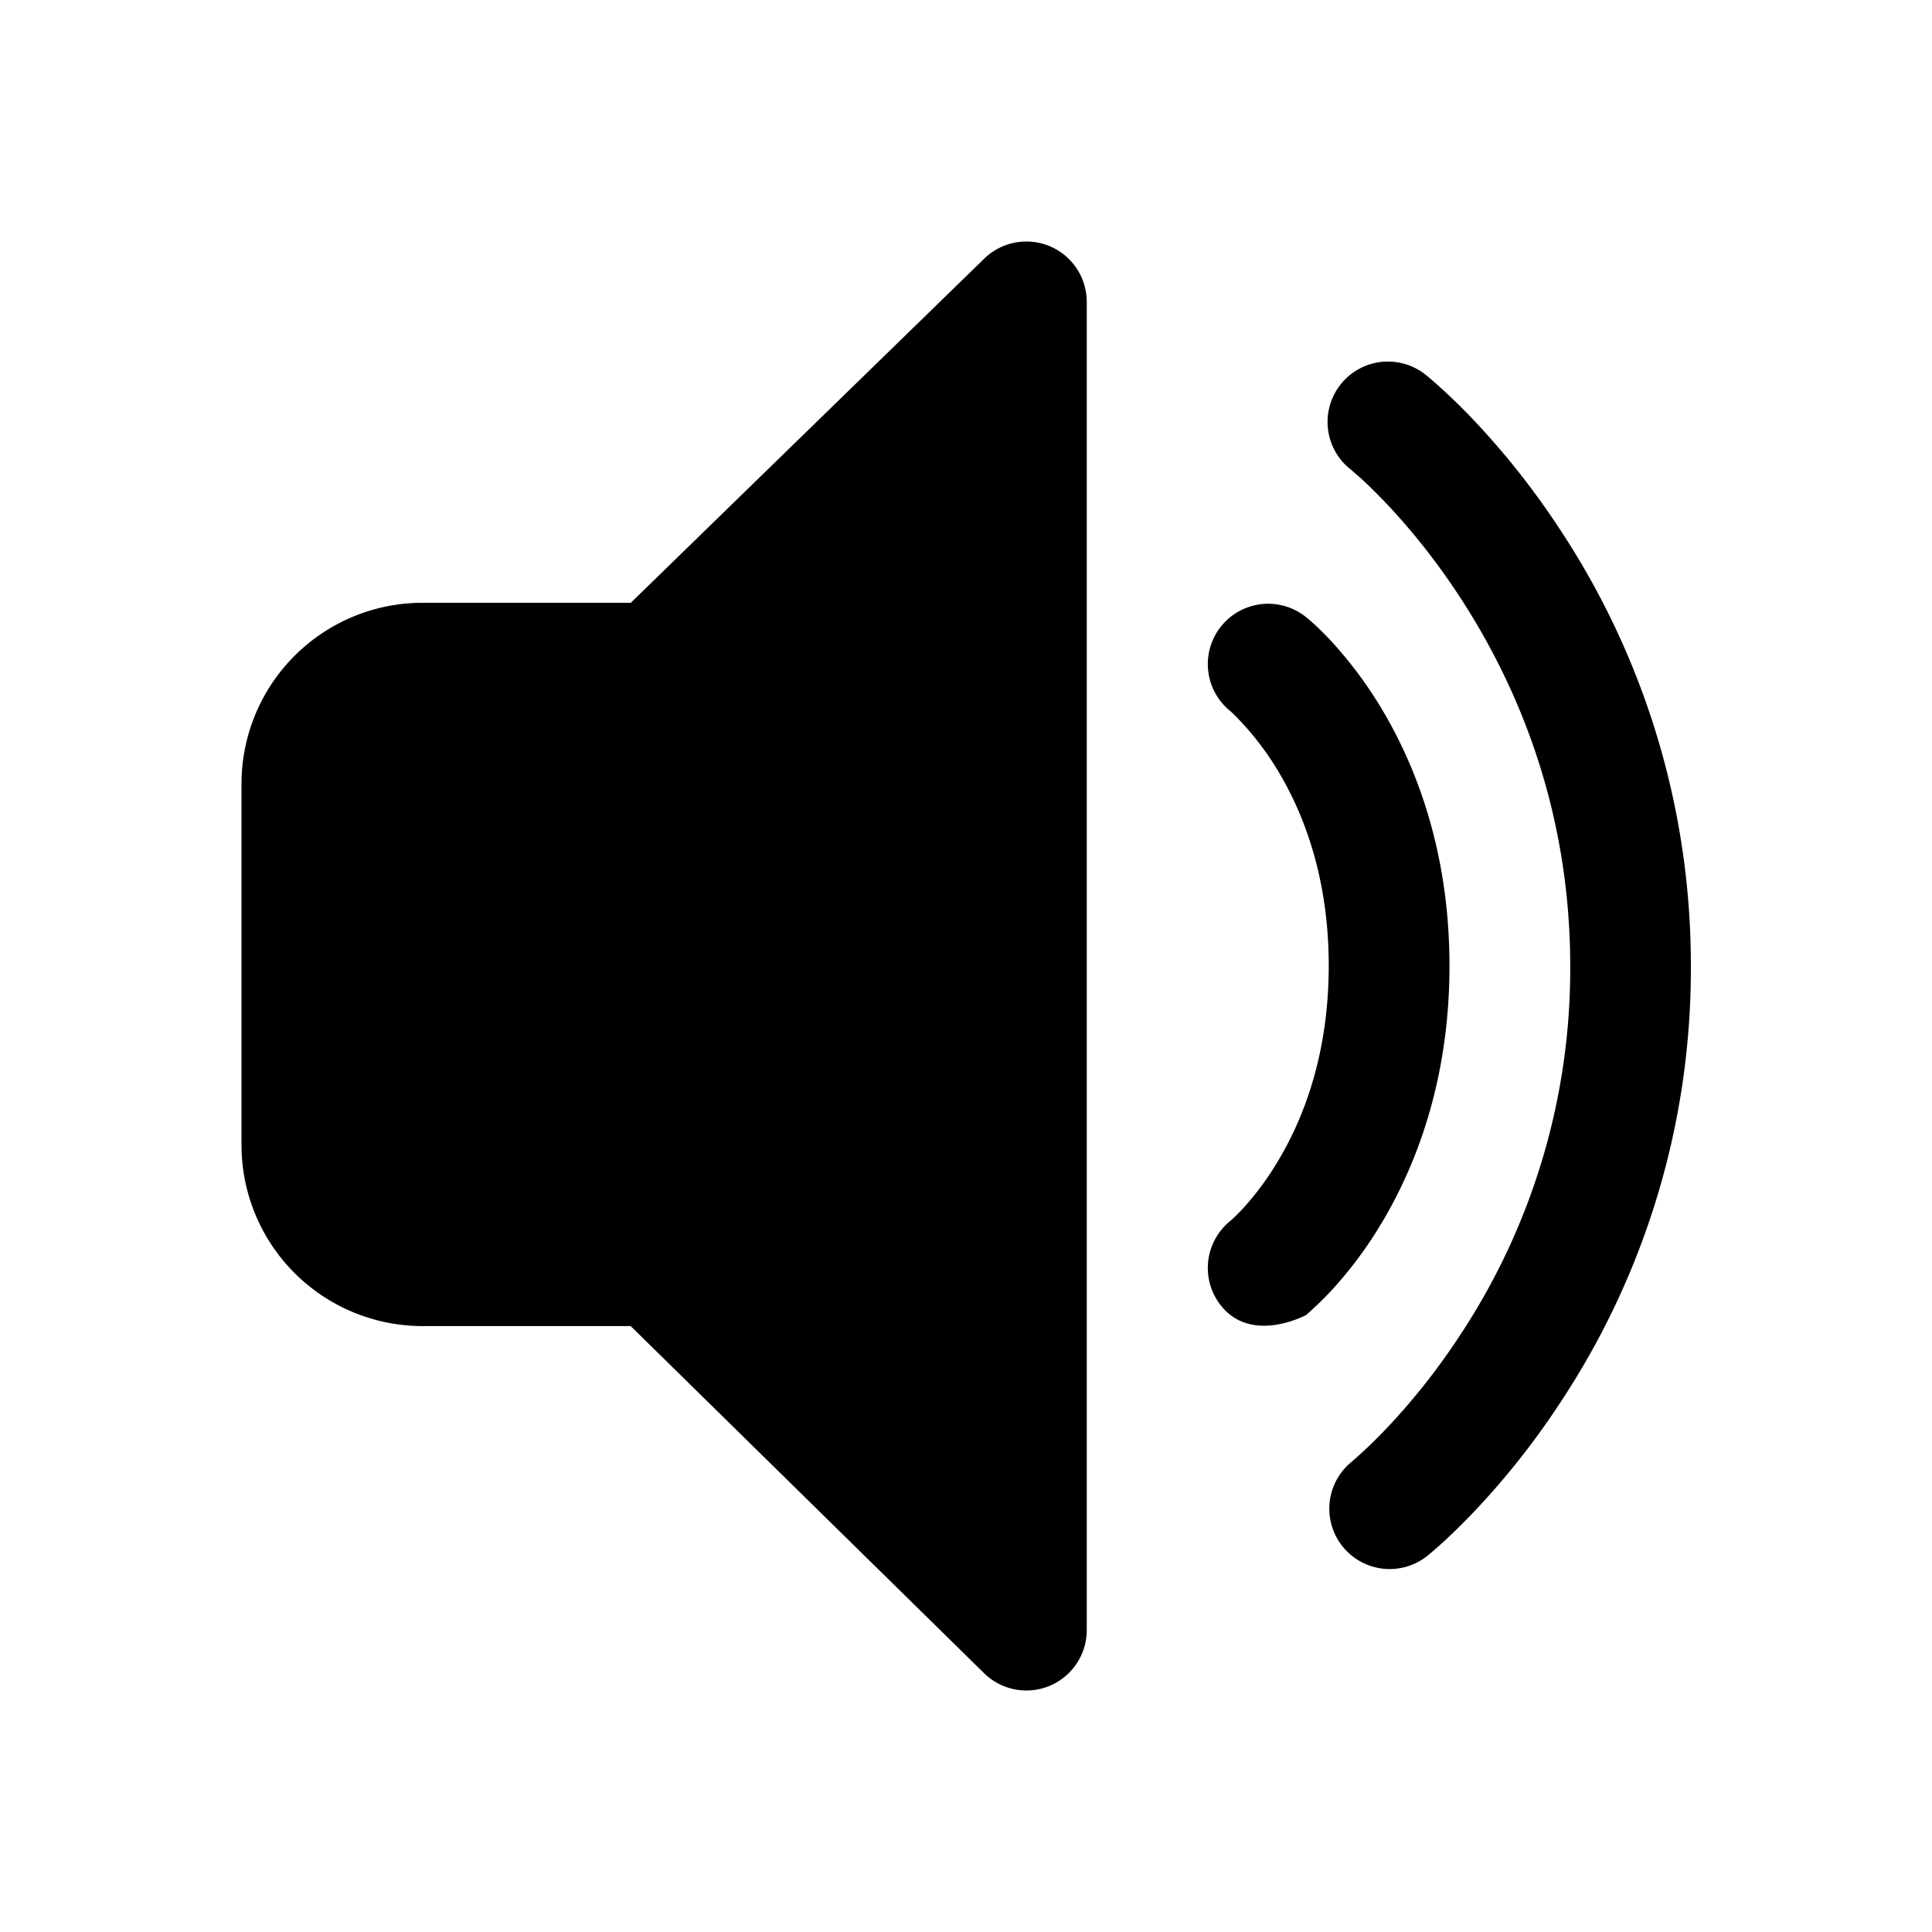 <svg xmlns="http://www.w3.org/2000/svg" xmlns:xlink="http://www.w3.org/1999/xlink" width="16" height="16" viewBox="0 0 16 16"><path fill="currentColor" d="M9 2.5a.5.5 0 0 0-.849-.358l-2.927 2.85H3.5a1.5 1.5 0 0 0-1.5 1.5v2.99a1.5 1.5 0 0 0 1.5 1.5h1.723l2.927 2.875A.5.5 0 0 0 9 13.5zm1.111 2.689a.5.5 0 0 1 .703-.08l.002.001l.002.002l.005.004l.015.013l.046.04q.055.05.142.142c.113.123.26.302.405.54c.291.48.573 1.193.573 2.148c0 .954-.282 1.668-.573 2.148a3.4 3.4 0 0 1-.405.541a3 3 0 0 1-.202.196l-.008.007h-.001s-.447.243-.703-.078a.5.5 0 0 1 .075-.7l.002-.002l-.001.001l.002-.001h-.001l.018-.016q.028-.025.085-.085a2.4 2.4 0 0 0 .284-.382c.21-.345.428-.882.428-1.63s-.218-1.283-.428-1.627a2.4 2.4 0 0 0-.368-.465l-.018-.016a.5.5 0 0 1-.079-.701m1.702-2.08a.5.5 0 1 0-.623.782l.011.01l.052.045q.072.063.201.195c.17.177.4.443.63.794c.46.701.92 1.733.92 3.069a5.5 5.5 0 0 1-.92 3.065c-.23.35-.46.614-.63.79a4 4 0 0 1-.252.24l-.011.01h-.001a.5.5 0 0 0 .623.782l.033-.027l.075-.065c.063-.057.15-.138.253-.245a6.4 6.4 0 0 0 .746-.936a6.5 6.5 0 0 0 1.083-3.614a6.54 6.54 0 0 0-1.083-3.618a6.5 6.5 0 0 0-.745-.938a5 5 0 0 0-.328-.311l-.023-.019l-.007-.006l-.002-.002zM10.19 5.89l-.002-.001Z"/></svg>